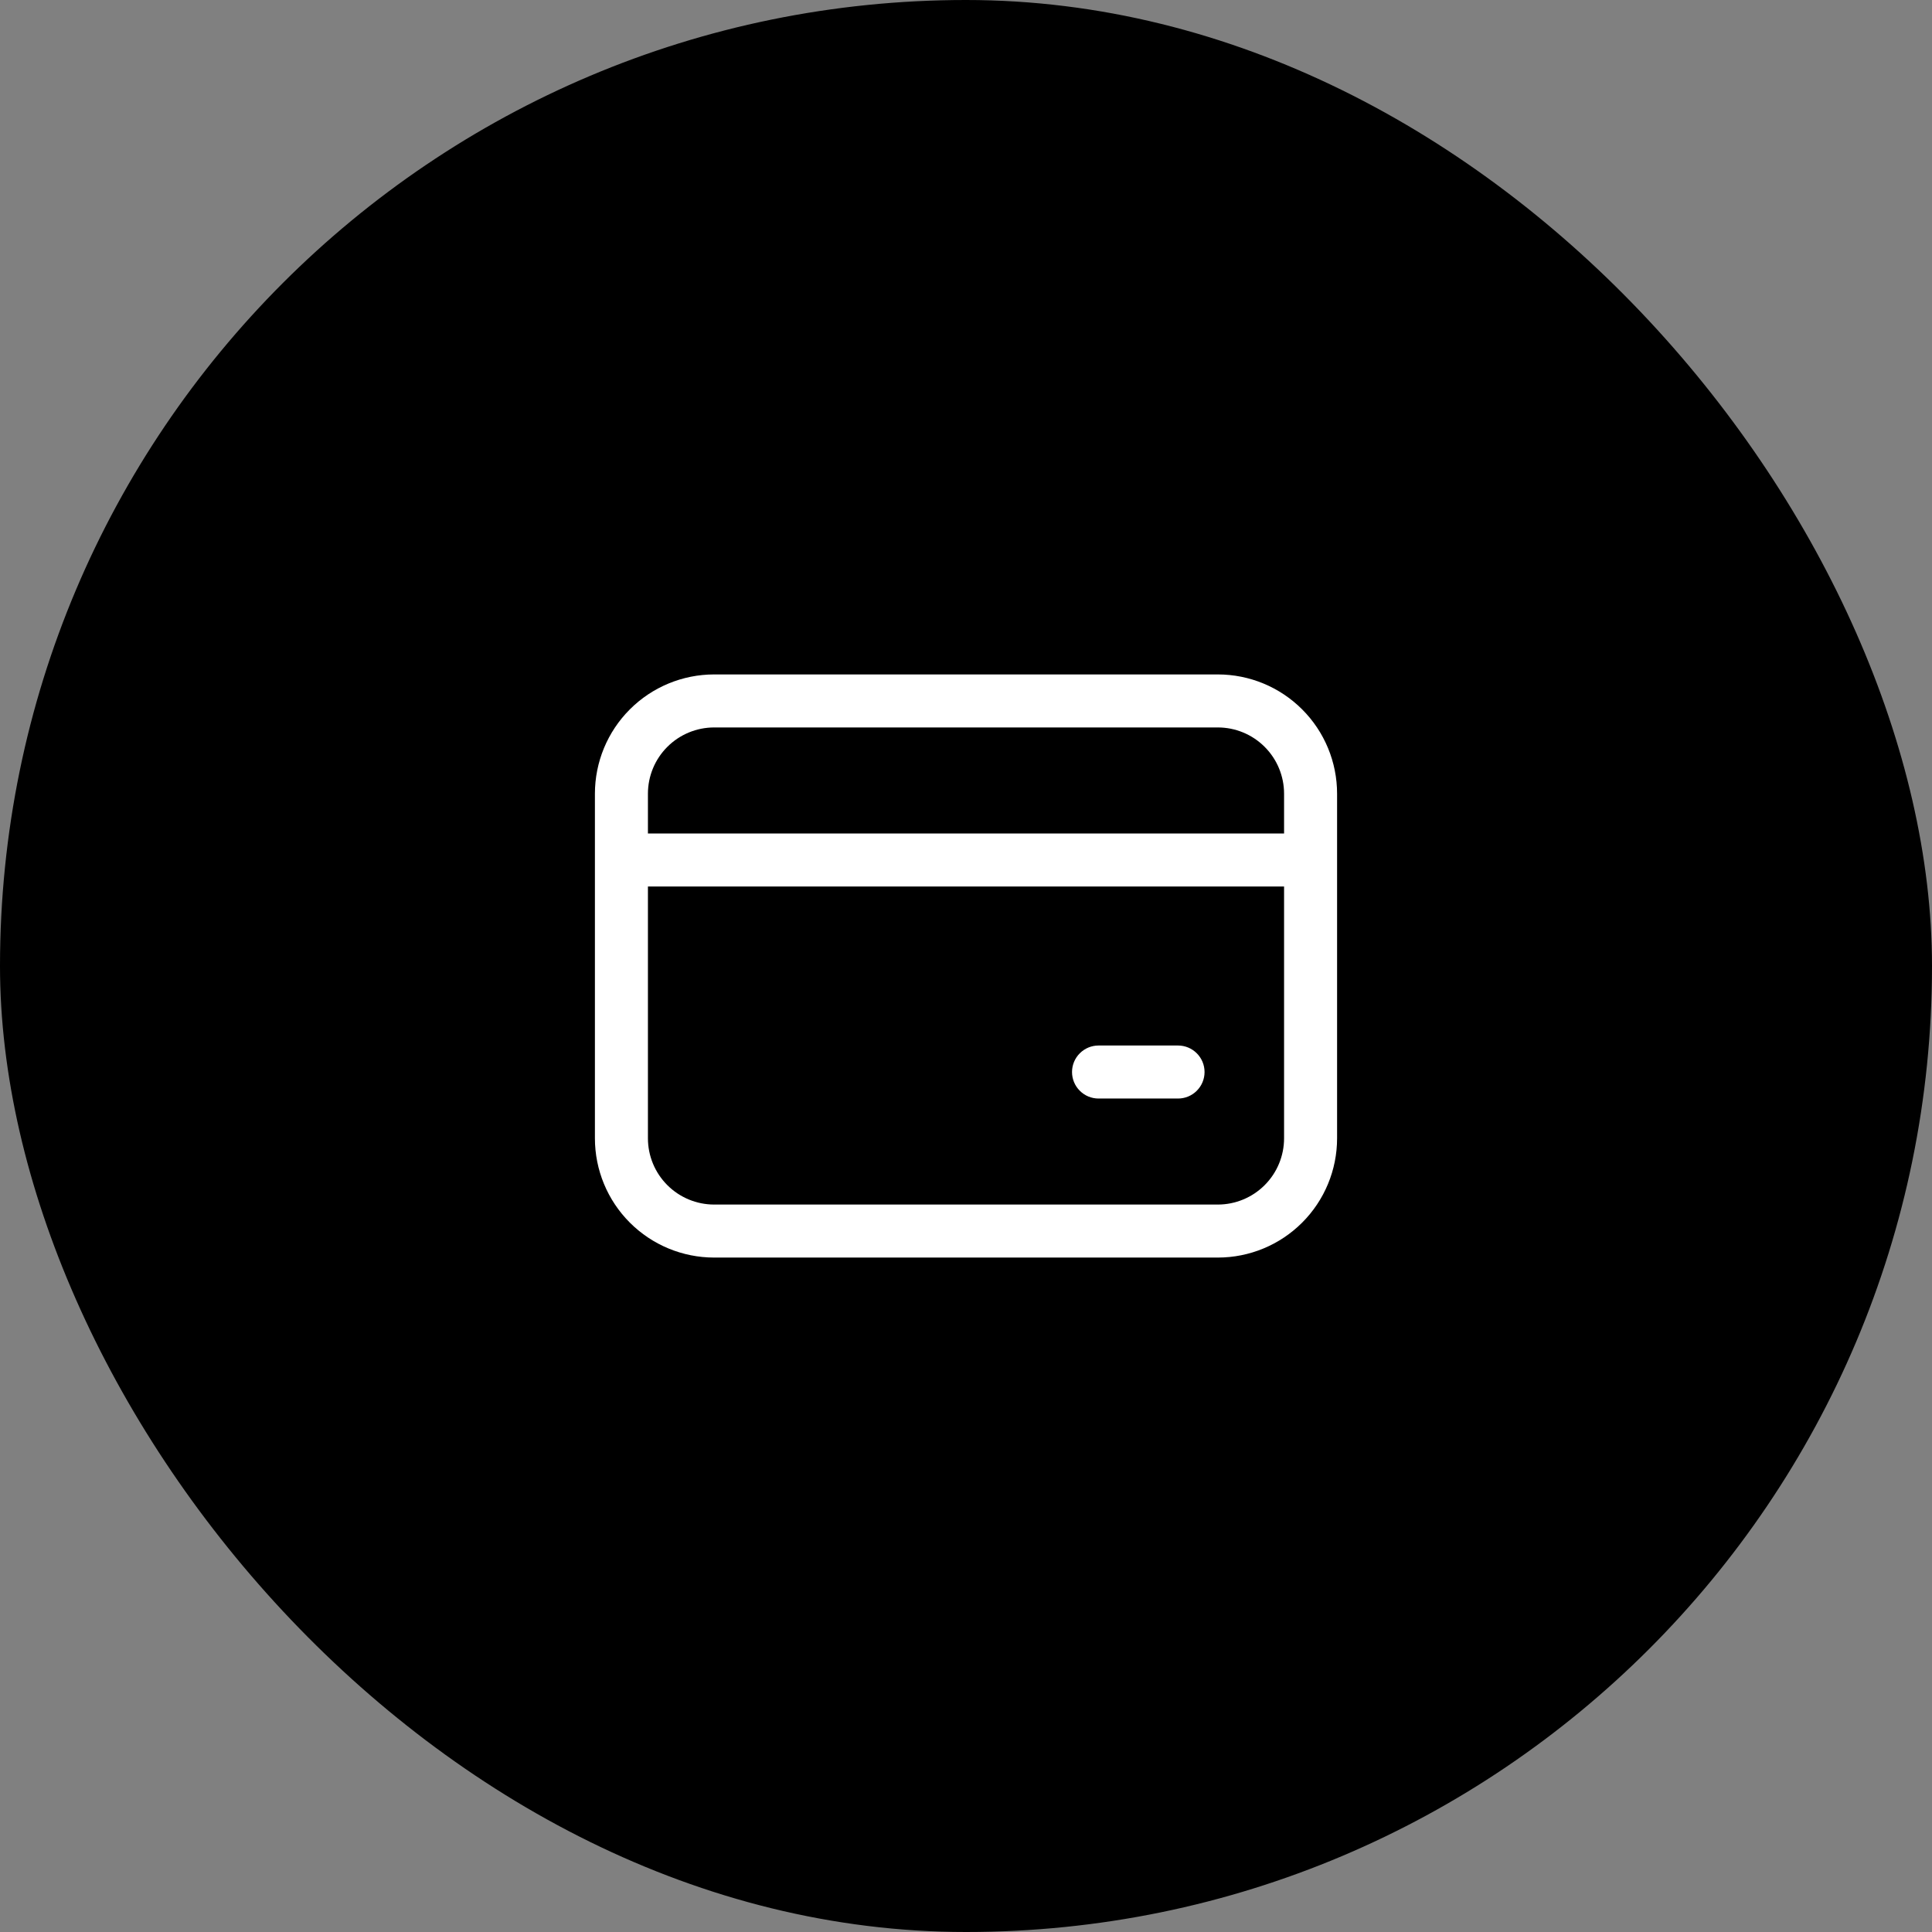 <svg width="82" height="82" viewBox="0 0 82 82" fill="none" xmlns="http://www.w3.org/2000/svg">
<rect x="0" y="0" width="82" height="82" fill="#808080" stroke="none"/>
<rect width="82" height="82" rx="41" fill="black"/>
<path d="M25.25 33.688C25.25 32.345 25.783 31.057 26.733 30.108C27.682 29.158 28.97 28.625 30.312 28.625H51.688C53.03 28.625 54.318 29.158 55.267 30.108C56.217 31.057 56.75 32.345 56.75 33.688V48.312C56.75 49.655 56.217 50.943 55.267 51.892C54.318 52.842 53.03 53.375 51.688 53.375H30.312C28.97 53.375 27.682 52.842 26.733 51.892C25.783 50.943 25.25 49.655 25.25 48.312V33.688ZM30.312 30.875C29.567 30.875 28.851 31.171 28.324 31.699C27.796 32.226 27.5 32.942 27.5 33.688V35.375H54.5V33.688C54.5 32.942 54.204 32.226 53.676 31.699C53.149 31.171 52.433 30.875 51.688 30.875H30.312ZM27.5 48.312C27.5 49.058 27.796 49.774 28.324 50.301C28.851 50.829 29.567 51.125 30.312 51.125H51.688C52.433 51.125 53.149 50.829 53.676 50.301C54.204 49.774 54.5 49.058 54.5 48.312V37.625H27.5V48.312ZM46.625 44.375H50C50.298 44.375 50.584 44.493 50.795 44.705C51.007 44.916 51.125 45.202 51.125 45.5C51.125 45.798 51.007 46.084 50.795 46.295C50.584 46.507 50.298 46.625 50 46.625H46.625C46.327 46.625 46.041 46.507 45.83 46.295C45.618 46.084 45.5 45.798 45.5 45.5C45.5 45.202 45.618 44.916 45.83 44.705C46.041 44.493 46.327 44.375 46.625 44.375Z" fill="white"/>
</svg>
